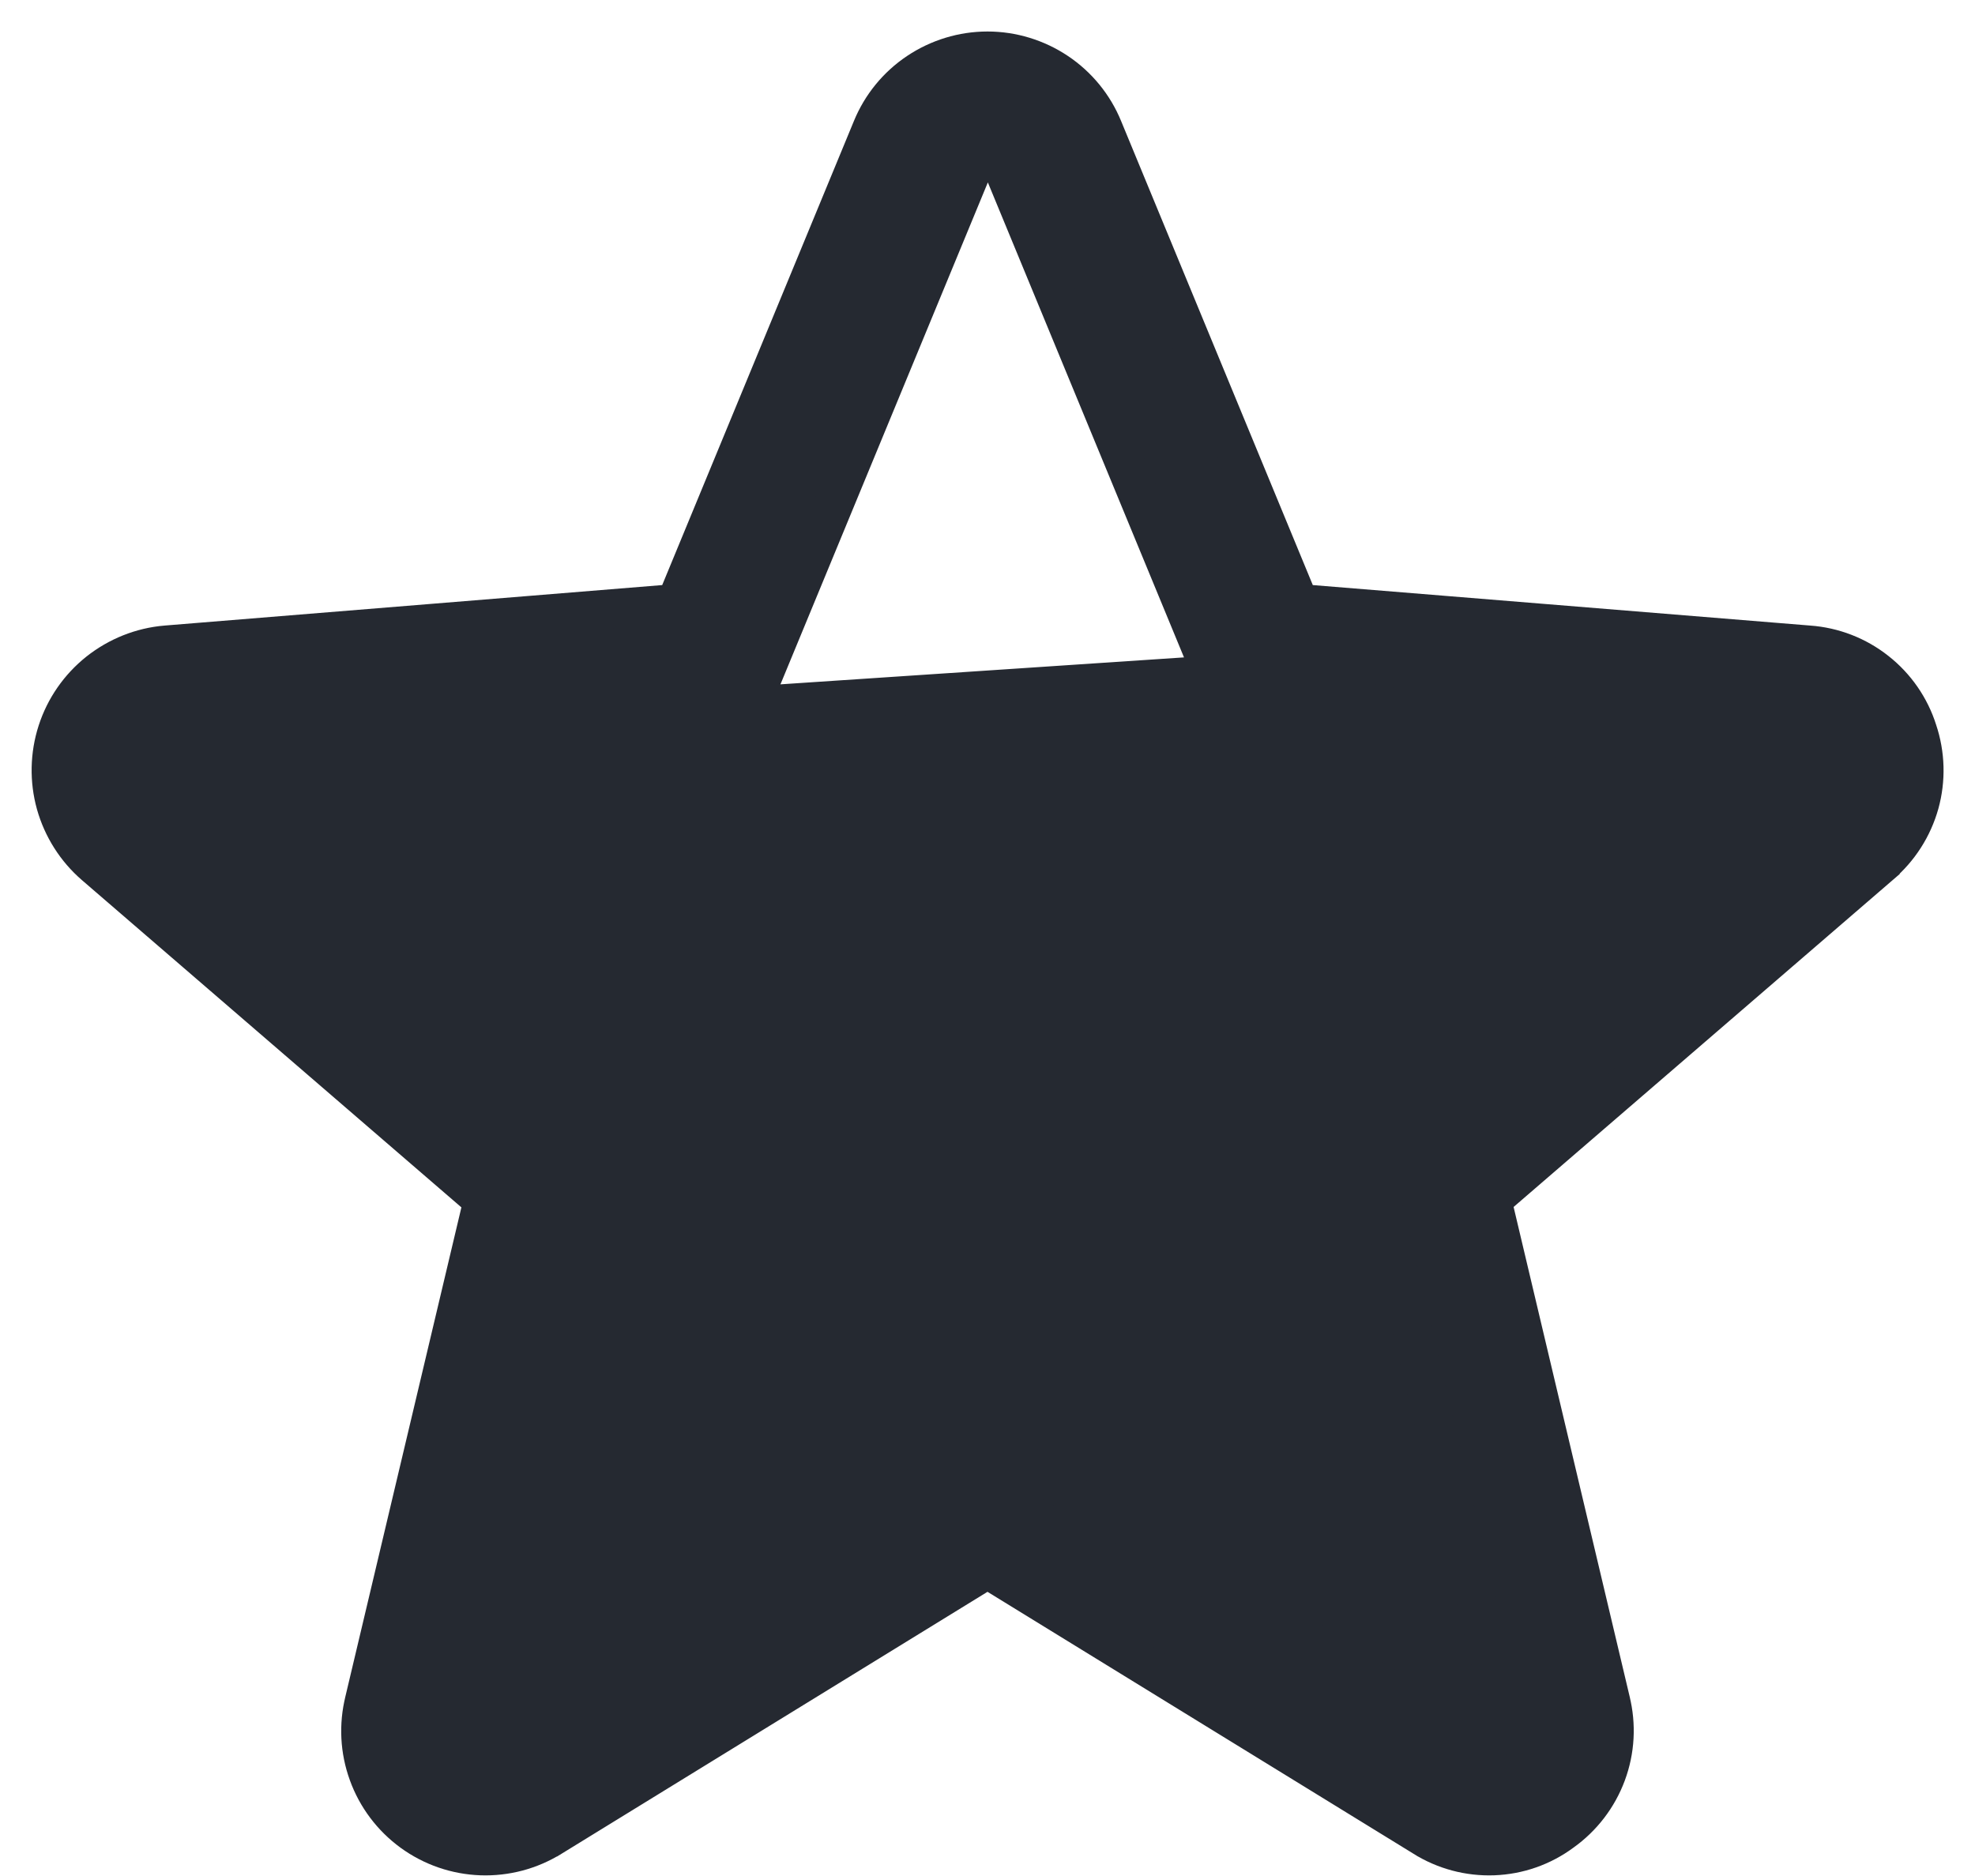 <svg width="20" height="19" viewBox="0 0 20 19" fill="none" xmlns="http://www.w3.org/2000/svg">
<path d="M18.328 7.936L18.329 7.936C18.357 7.912 18.376 7.881 18.385 7.847L18.578 7.898L18.385 7.847C18.394 7.812 18.393 7.776 18.381 7.742L18.378 7.735L18.378 7.735C18.368 7.702 18.348 7.673 18.321 7.652C18.294 7.631 18.262 7.619 18.227 7.616L18.225 7.616L12.734 7.173L12.73 7.173L12.73 7.173C12.632 7.163 12.538 7.127 12.459 7.068C12.38 7.009 12.319 6.93 12.282 6.839L18.328 7.936ZM18.328 7.936L14.145 11.546C14.069 11.611 14.013 11.695 13.983 11.79L14.173 11.852L13.983 11.79C13.952 11.885 13.948 11.986 13.971 12.083L13.971 12.083M18.328 7.936L13.971 12.083M13.971 12.083L15.249 17.479L15.249 17.479M13.971 12.083L15.249 17.479M15.249 17.479L15.249 17.482M15.249 17.479L15.249 17.482M15.249 17.482C15.258 17.517 15.256 17.553 15.244 17.586C15.232 17.619 15.209 17.648 15.18 17.669L15.18 17.669M15.249 17.482L15.18 17.669M15.18 17.669L15.176 17.672M15.18 17.669L15.176 17.672M15.176 17.672C15.149 17.692 15.117 17.703 15.084 17.705C15.05 17.706 15.018 17.697 14.989 17.679L14.987 17.677M15.176 17.672L14.987 17.677M14.987 17.677L10.286 14.786M14.987 17.677L10.286 14.786M10.286 14.786C10.2 14.733 10.101 14.705 10 14.705C9.899 14.705 9.8 14.733 9.715 14.786L9.715 14.786L10.286 14.786ZM1.683 6.535L1.682 6.535C1.433 6.556 1.196 6.651 1 6.806C0.804 6.962 0.659 7.171 0.582 7.409C0.505 7.647 0.5 7.903 0.567 8.143C0.635 8.384 0.772 8.6 0.961 8.763L4.895 12.156L3.693 17.225C3.693 17.226 3.693 17.226 3.693 17.226C3.632 17.47 3.645 17.726 3.731 17.962C3.816 18.198 3.971 18.404 4.174 18.552C4.377 18.7 4.62 18.784 4.871 18.793C5.122 18.802 5.37 18.736 5.583 18.603C5.583 18.603 5.584 18.603 5.584 18.603L10 15.887L14.415 18.602C14.416 18.602 14.416 18.603 14.416 18.603C14.628 18.736 14.875 18.802 15.124 18.793C15.374 18.784 15.615 18.7 15.816 18.551C16.021 18.405 16.178 18.201 16.266 17.964C16.354 17.727 16.368 17.47 16.307 17.225C16.307 17.224 16.307 17.224 16.307 17.224L15.105 12.152L19.038 8.76C19.038 8.759 19.038 8.759 19.038 8.759C19.23 8.596 19.368 8.38 19.436 8.138C19.503 7.896 19.496 7.64 19.416 7.402C19.341 7.164 19.195 6.954 18.999 6.8C18.803 6.645 18.565 6.553 18.316 6.535C18.316 6.535 18.315 6.535 18.315 6.535L13.156 6.115L11.168 1.302C11.073 1.07 10.911 0.872 10.703 0.733C10.495 0.594 10.25 0.519 10 0.519C9.75 0.519 9.505 0.594 9.297 0.733C9.089 0.872 8.927 1.07 8.832 1.302L6.844 6.115L1.683 6.535ZM10.166 1.717L12.281 6.839L7.266 7.174L7.25 6.974L7.266 7.173L7.266 7.173C7.366 7.166 7.462 7.13 7.543 7.071C7.624 7.012 7.687 6.932 7.725 6.839L7.725 6.839L9.841 1.717L9.841 1.717L9.842 1.715C9.855 1.683 9.877 1.655 9.906 1.636C9.935 1.616 9.969 1.606 10.003 1.606C10.038 1.606 10.072 1.616 10.101 1.636C10.13 1.655 10.152 1.683 10.165 1.715L10.165 1.715L10.166 1.717ZM5.855 11.546L5.725 11.697L5.855 11.546L5.855 11.546Z" fill="#252931" stroke="#252931" stroke-width="0.4"/>
</svg>
